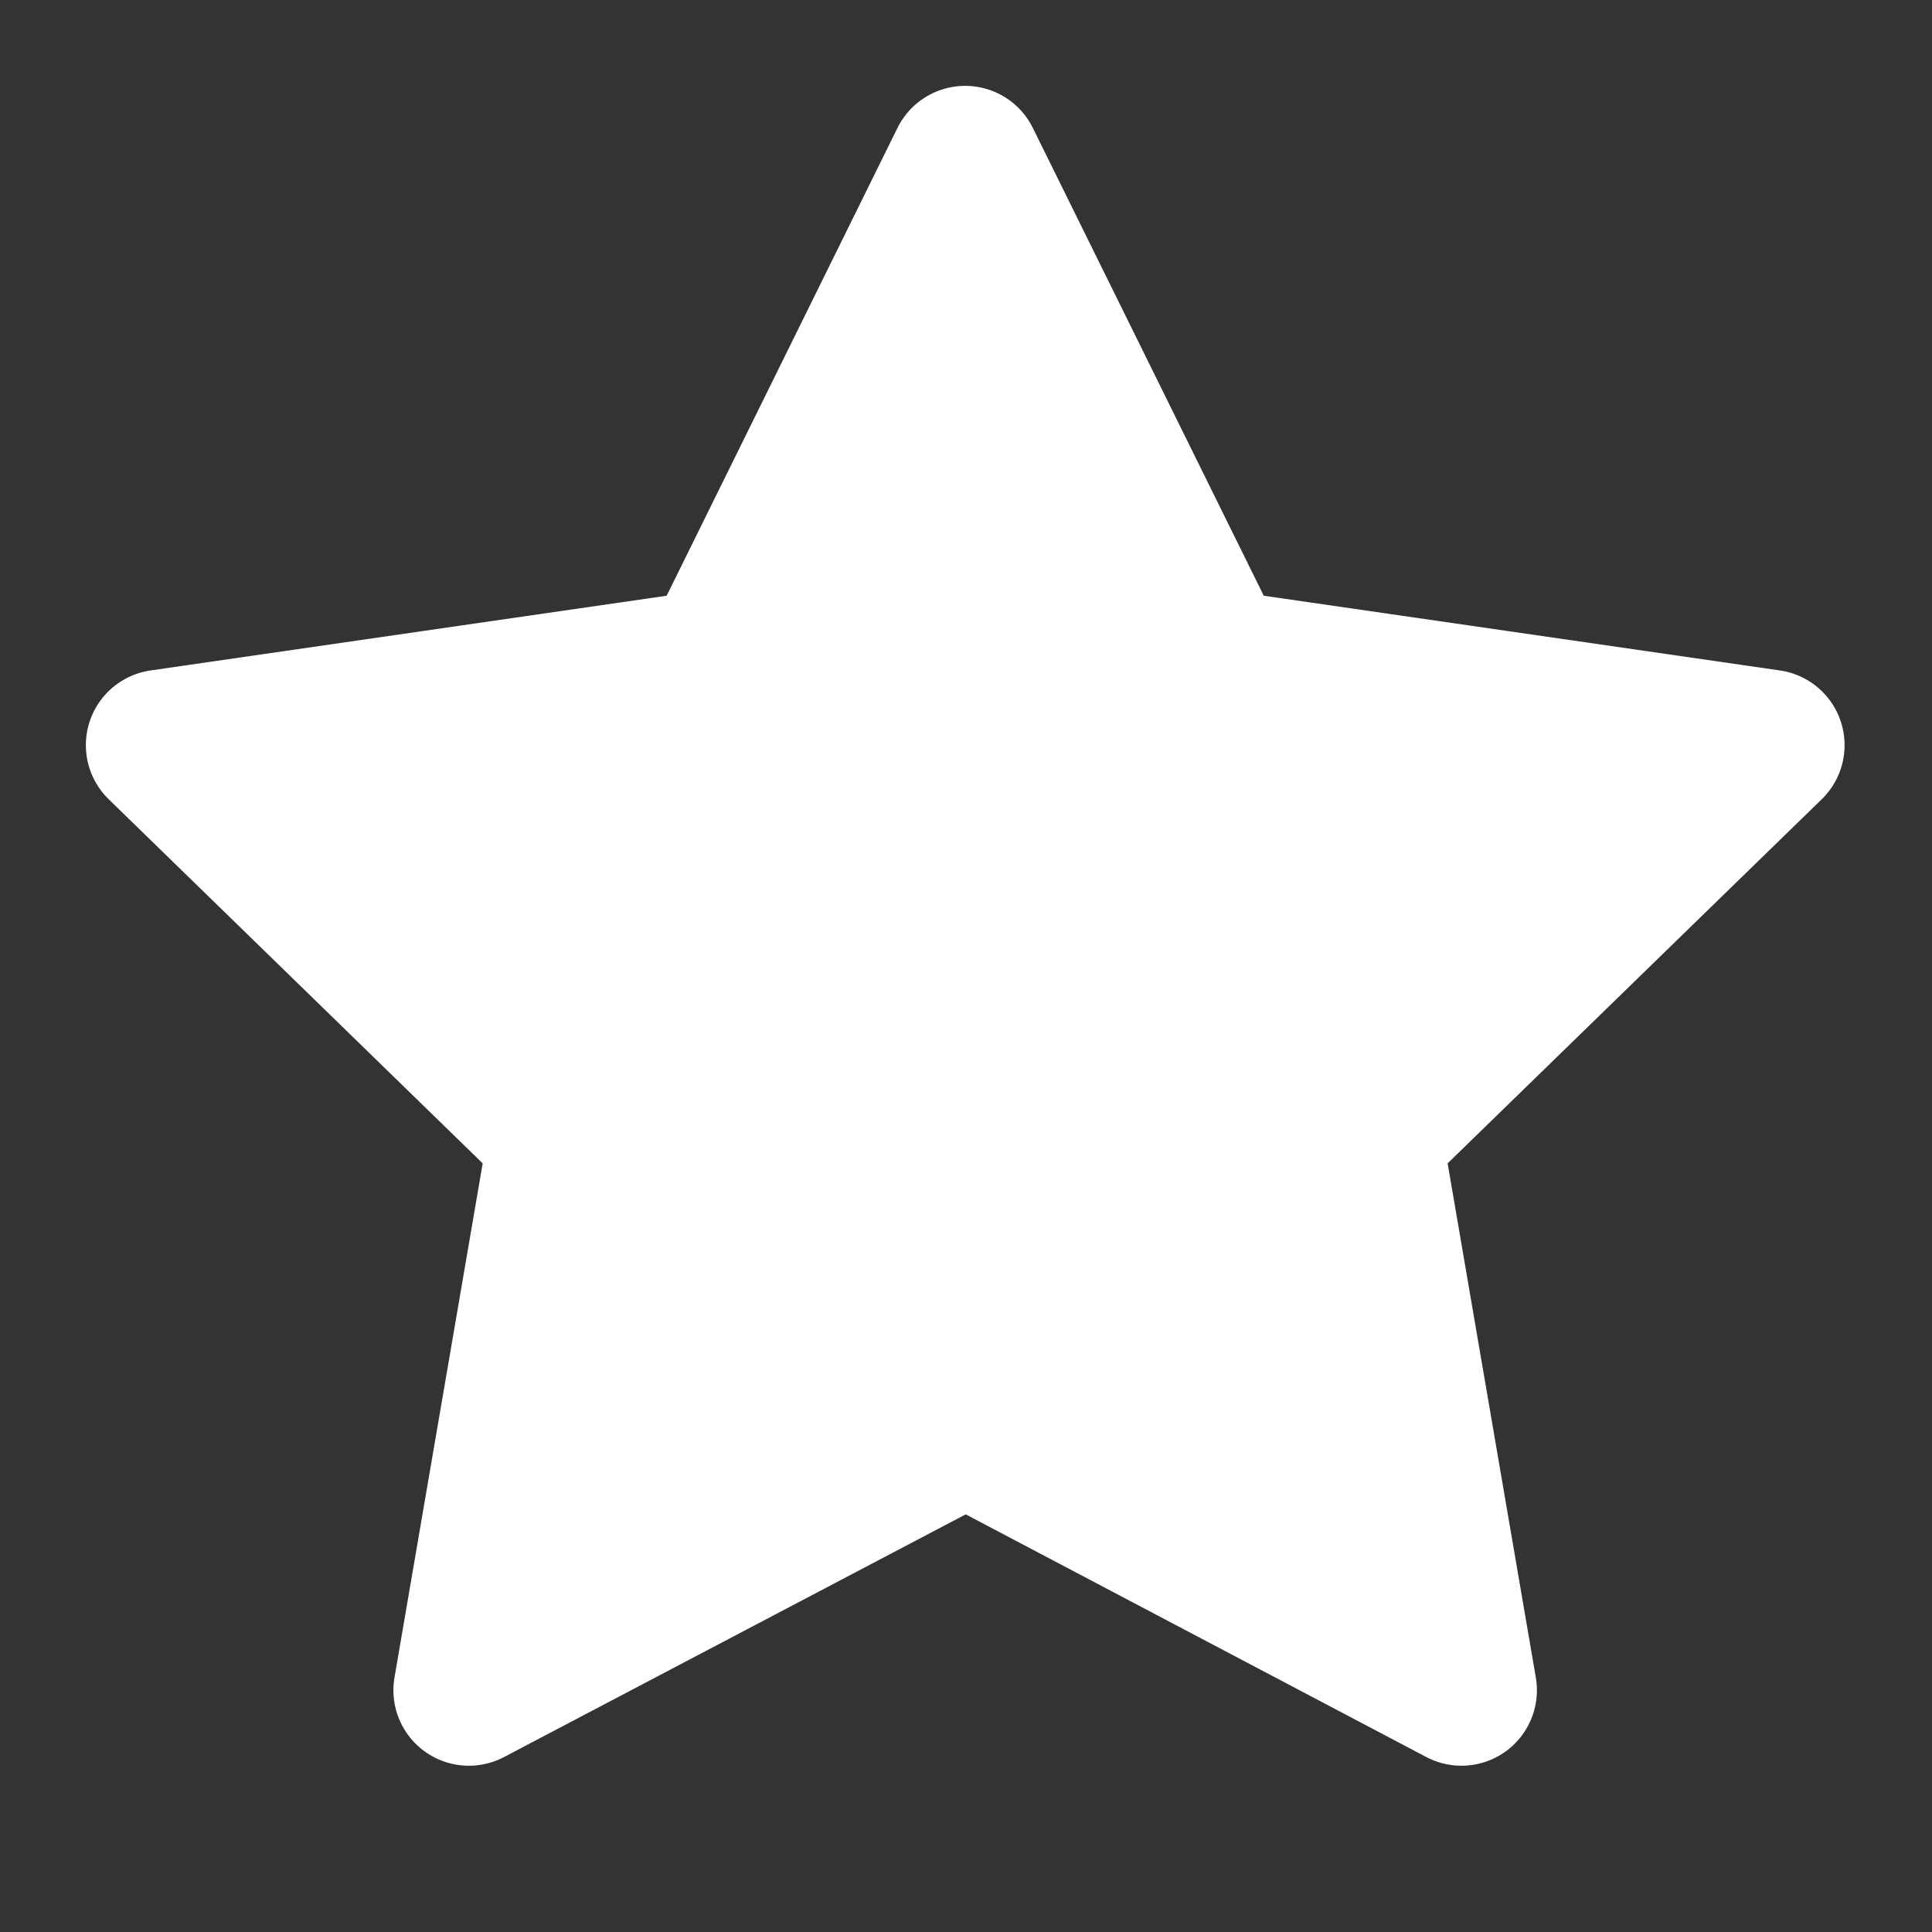 <svg width="16" height="16" viewBox="0 0 16 16" fill="none" xmlns="http://www.w3.org/2000/svg">
  <rect x="0" y="0" width="16" height="16" fill="#333333" stroke="none"/>
  <g id="star 2" clip-path="url(#clip0_46728_56385)">
    <path id="Vector"
      d="M7.998 11.835L3.883 13.998L4.669 9.416L1.336 6.171L5.936 5.505L7.993 1.336L10.051 5.505L14.651 6.171L11.317 9.416L12.103 13.998L7.998 11.835Z"
      fill="#fff" stroke="#fff" stroke-width="1.25" stroke-linecap="round"
      stroke-linejoin="round" />
  </g>
  <defs>
    <clipPath id="clip0_46728_56385">
      <rect width="16" height="16" fill="white" />
    </clipPath>
  </defs>
</svg>
